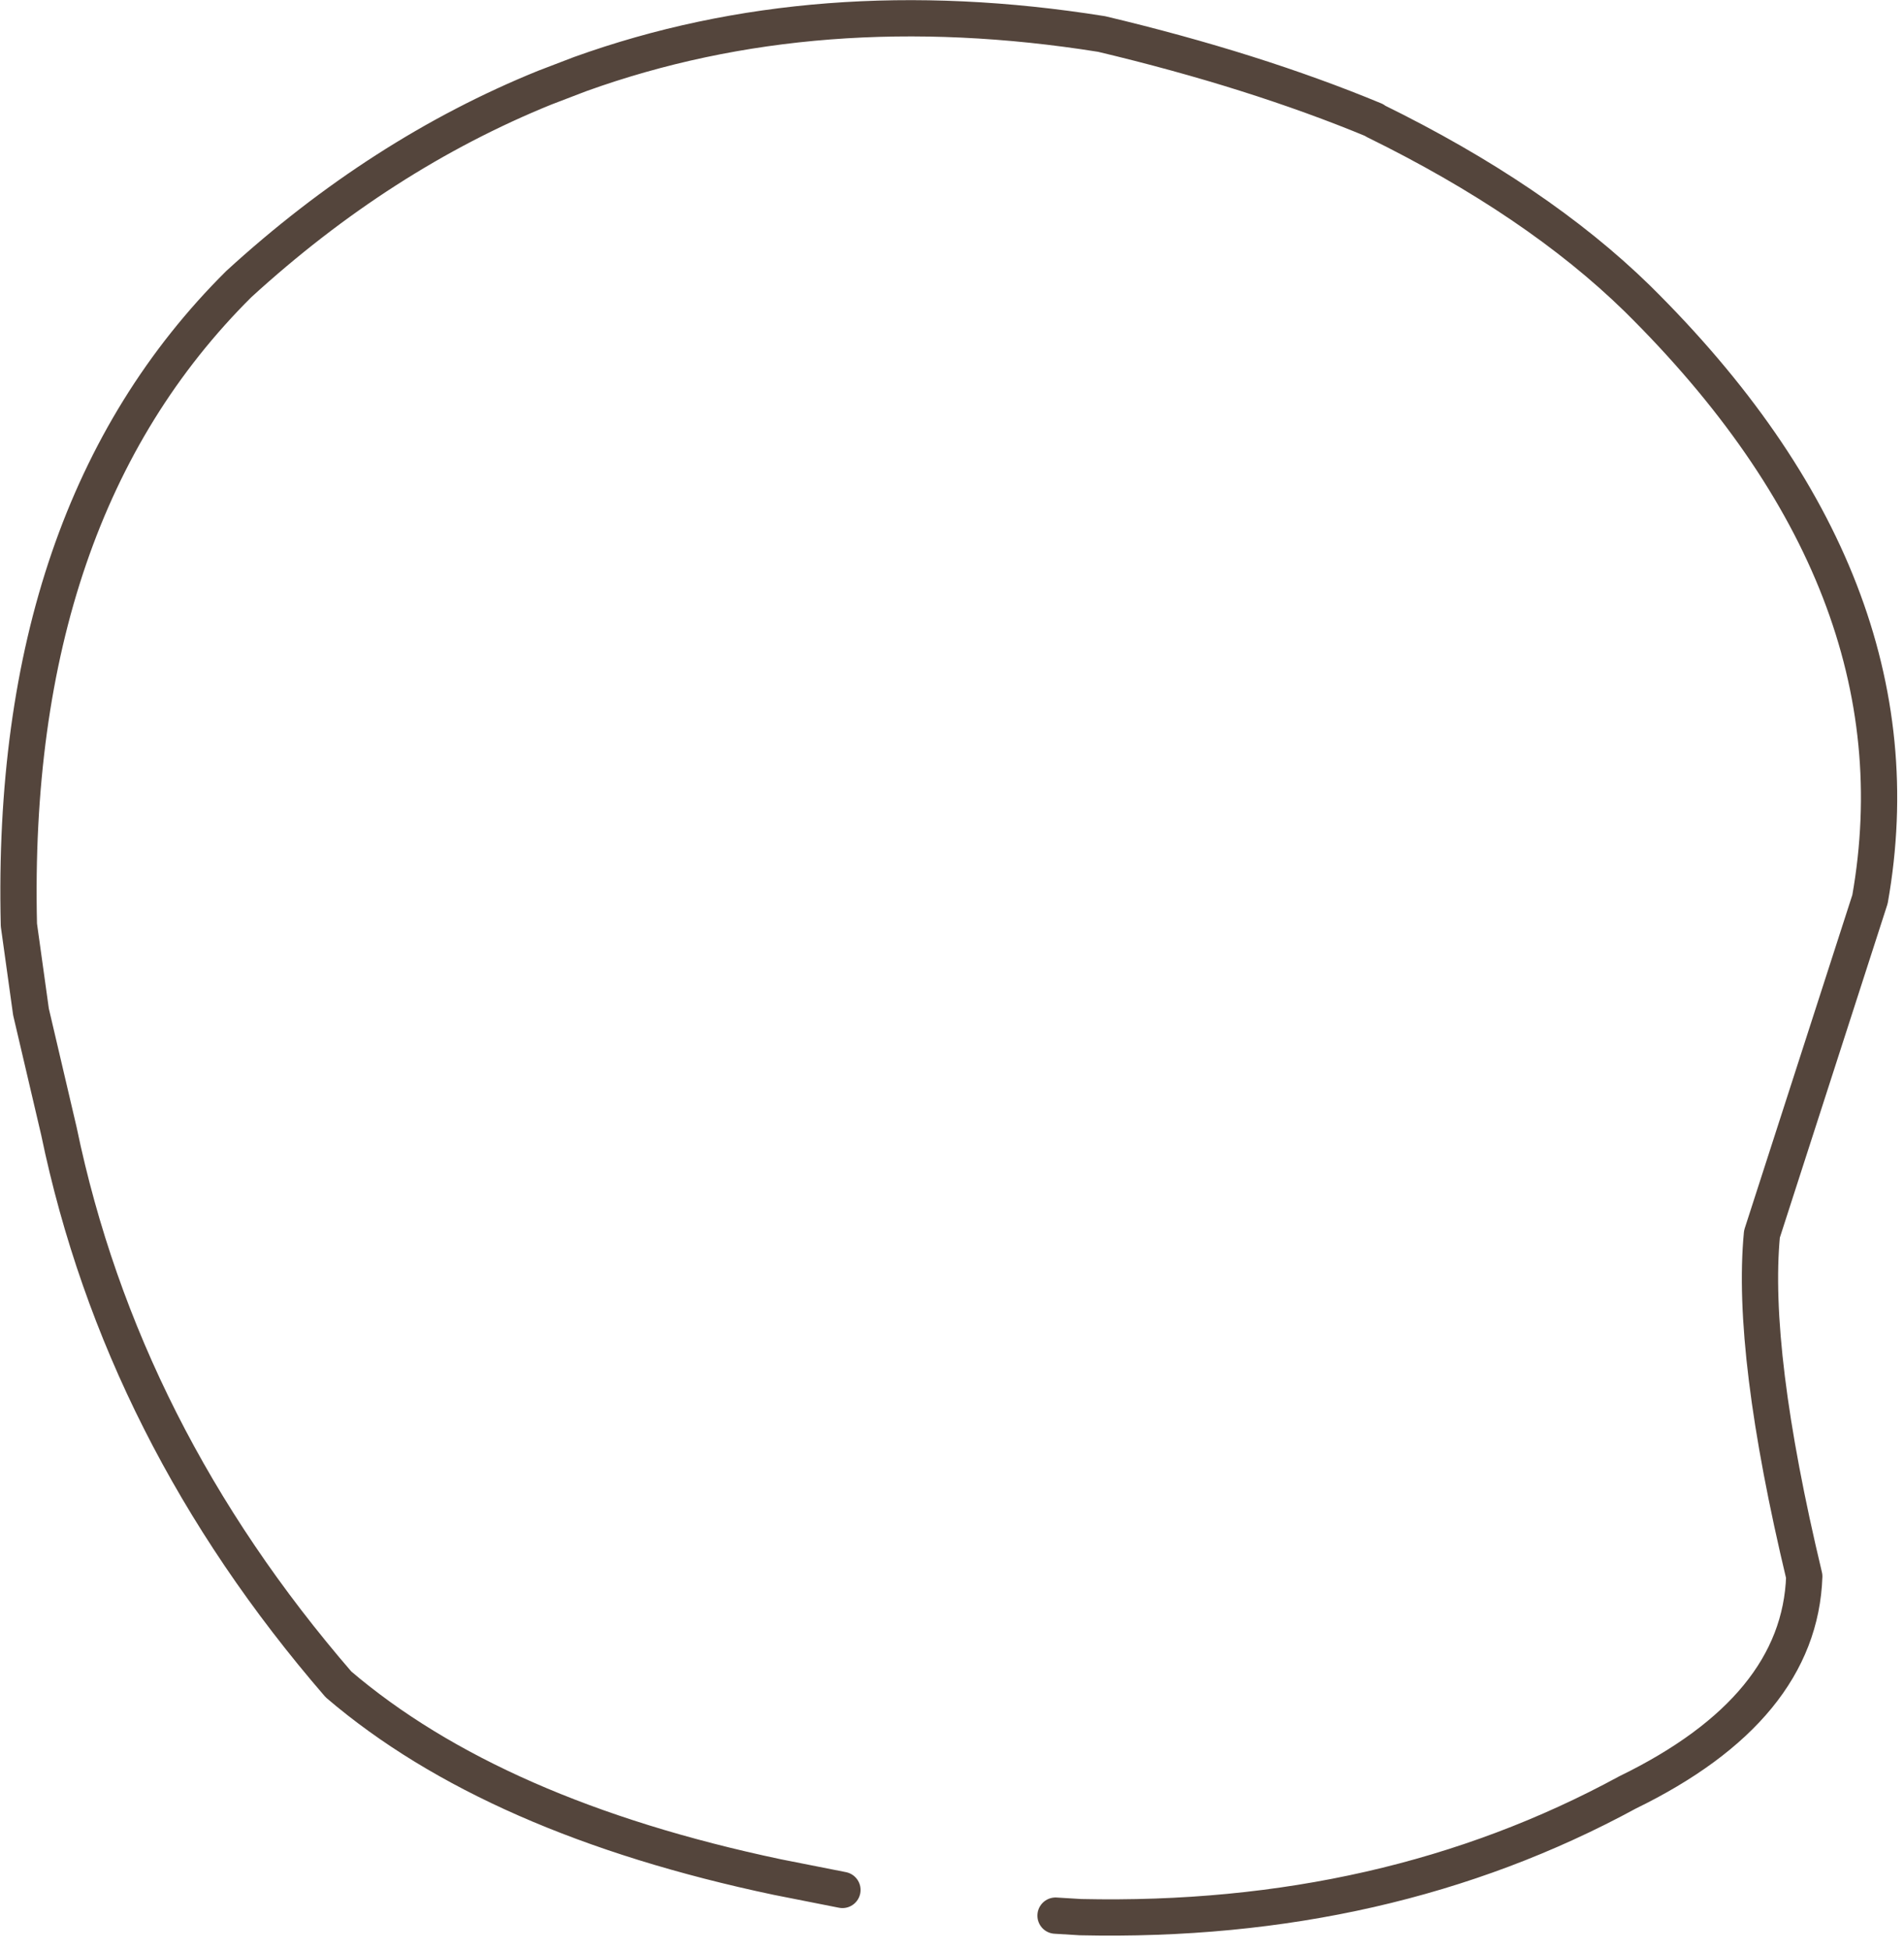 <?xml version="1.0" encoding="utf-8"?>
<svg version="1.1" id="Layer_1"
xmlns="http://www.w3.org/2000/svg"
xmlns:xlink="http://www.w3.org/1999/xlink"
xmlns:author="http://www.sothink.com"
width="126px" height="129px"
xml:space="preserve">
<g id="15341" transform="matrix(1, 0, 0, 1, 61.1, 62.3)">
<path style="fill:none;stroke-width:2.4;stroke-linecap:round;stroke-linejoin:round;stroke-miterlimit:3;stroke:#54453C;stroke-opacity:1" d="M8.75,64.45L10.4 64.55Q30.6 65 46.6 56.3Q58 50.75 58.3 42Q54.75 27.15 55.5 19.35L62.65 -2.8Q66.35 -23.7 47.25 -42.55Q40.6 -49.05 29.9 -54.3L29.85 -54.35Q21.9 -57.65 11.8 -60.05Q-7 -63.05 -22.7 -57.4L-25.05 -56.5Q-35.9 -52.1 -45.3 -43.5Q-60.5 -28.4 -59.85 -1.1L-59.05 4.65L-57.2 12.55Q-53.05 32.55 -38.7 49.15Q-28.4 57.95 -9.65 61.9L-5.35 62.75" />
</g>
</svg>
